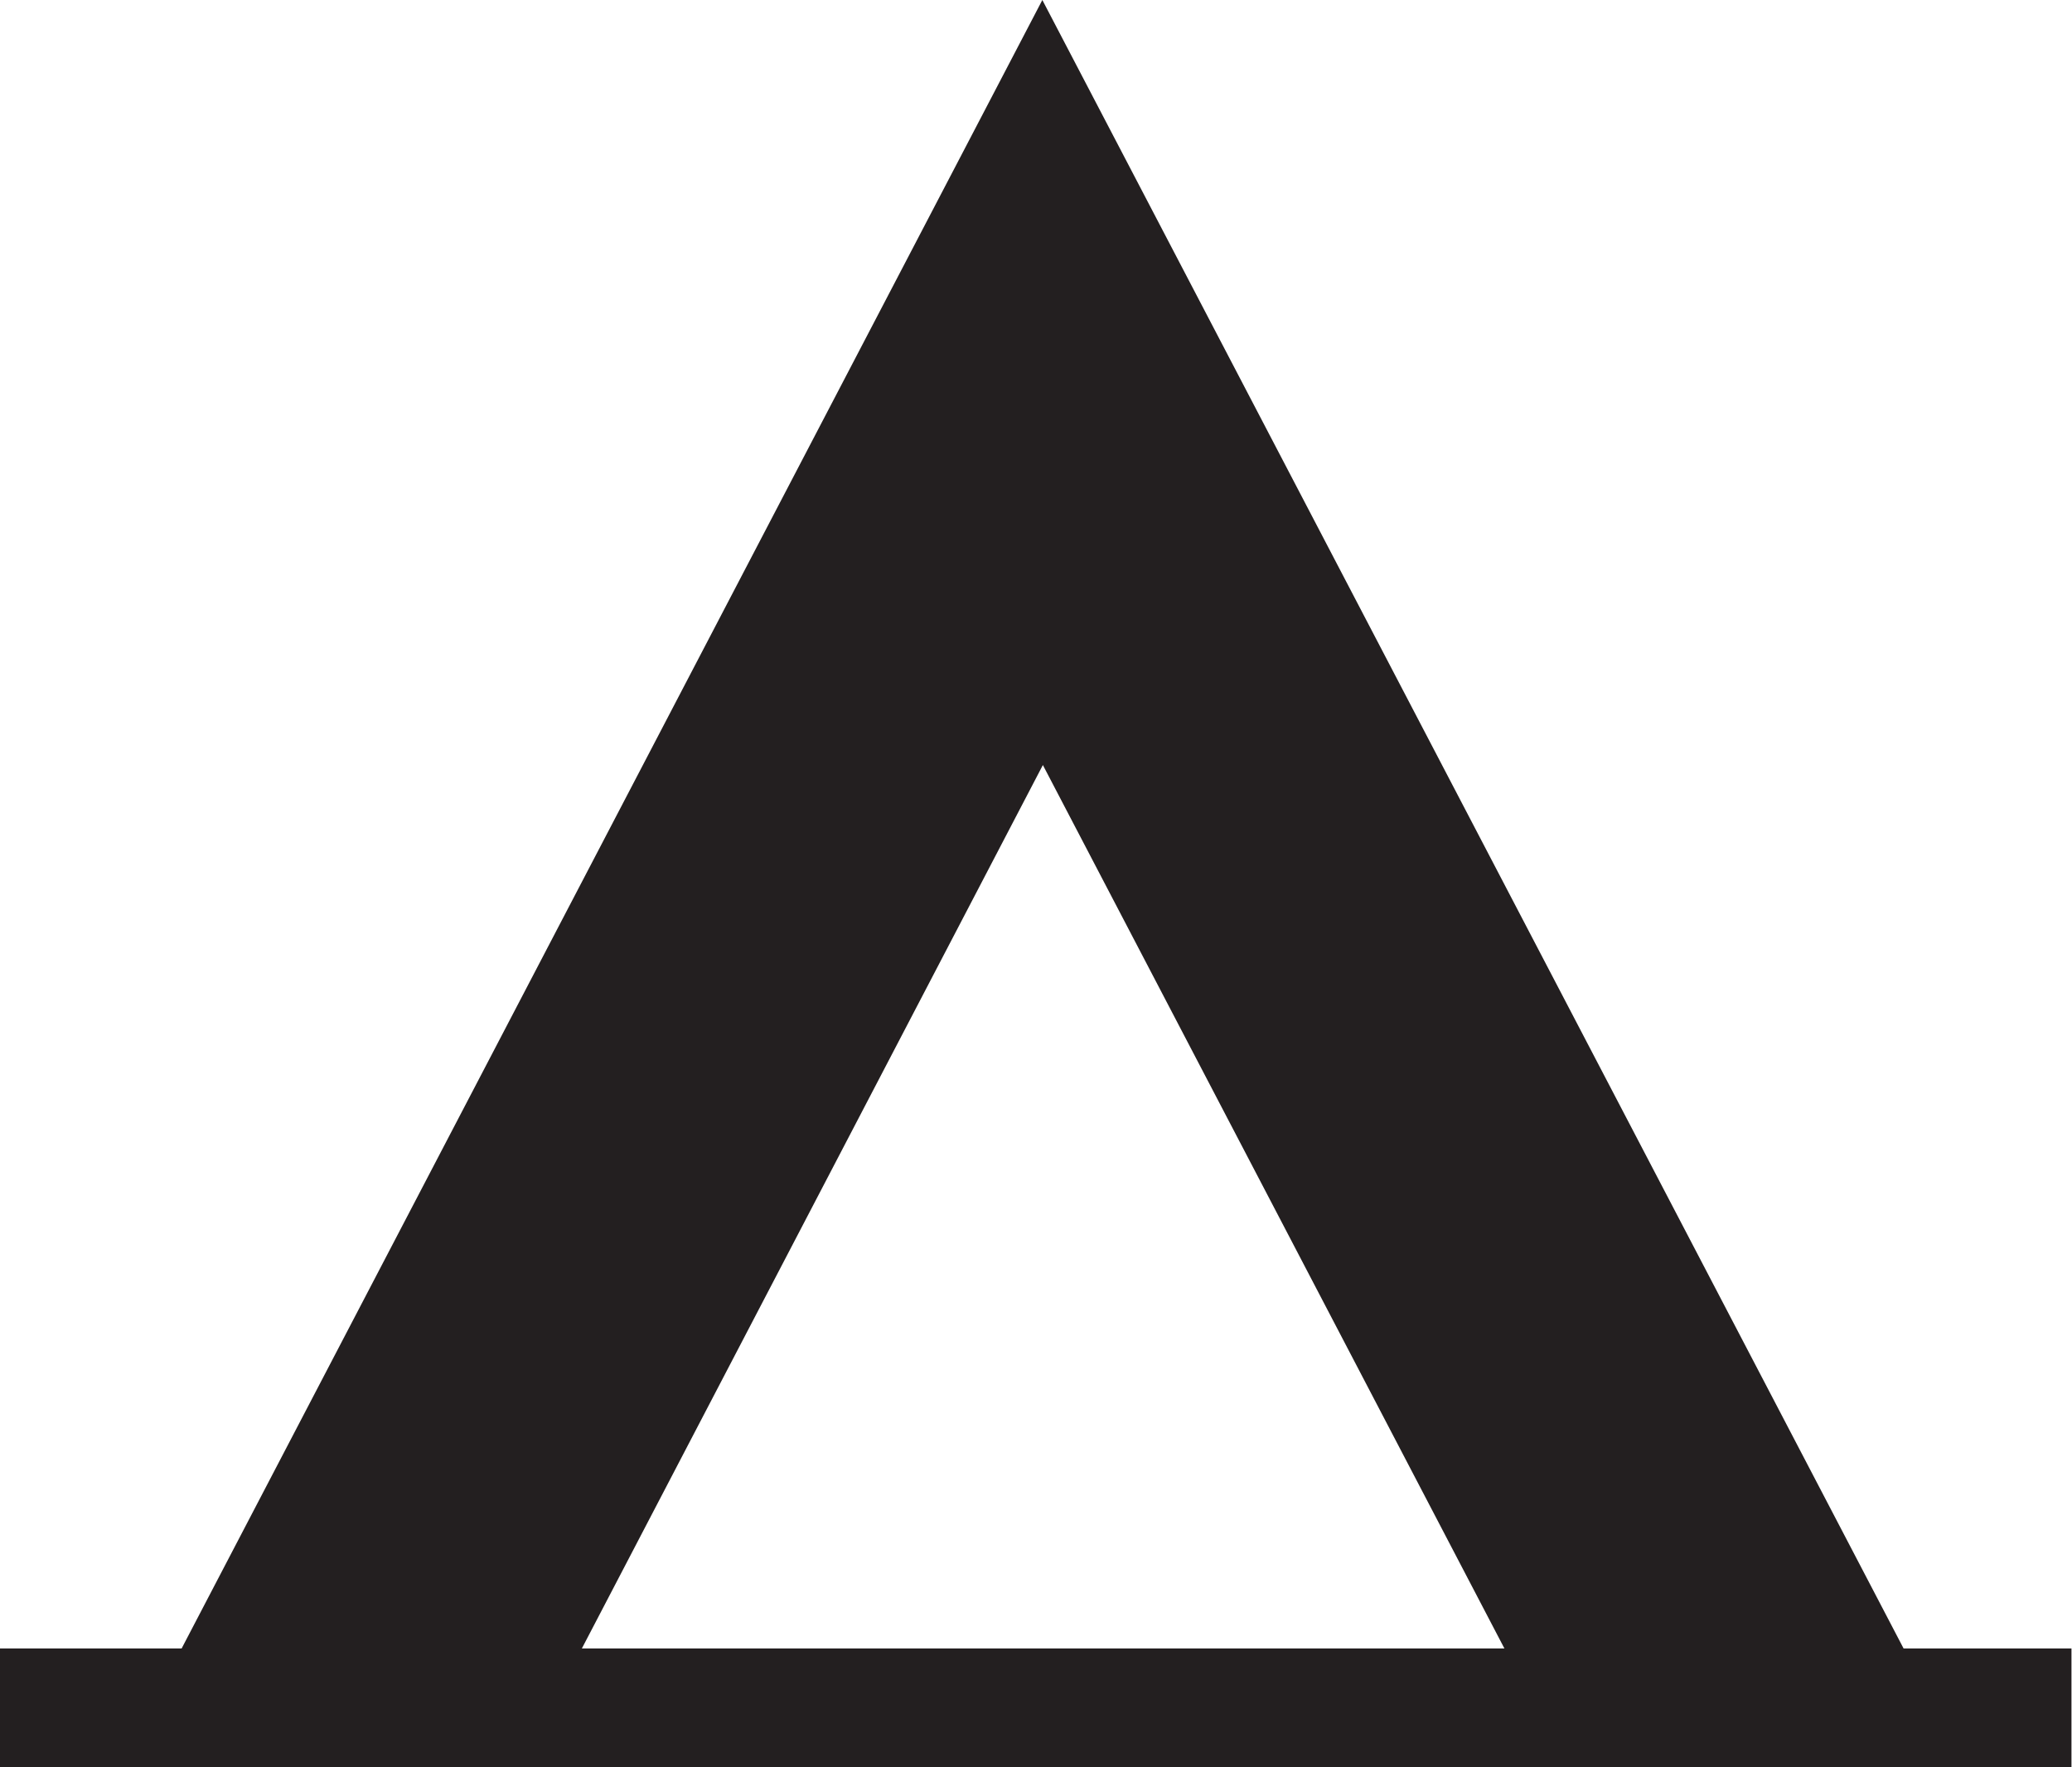 <svg xmlns="http://www.w3.org/2000/svg" width="7.838" height="6.685" viewBox="0 0 7.838 6.685">
  <title>camp</title>
  <path d="M674.941,884.986l1.744-3.342,1.746,3.342Zm5,0-3.258-6.236-3.256,6.236h-.689v.449h7.838v-.449Z" transform="translate(-672.74 -878.75)" style="fill: #231f20"/>
</svg>

